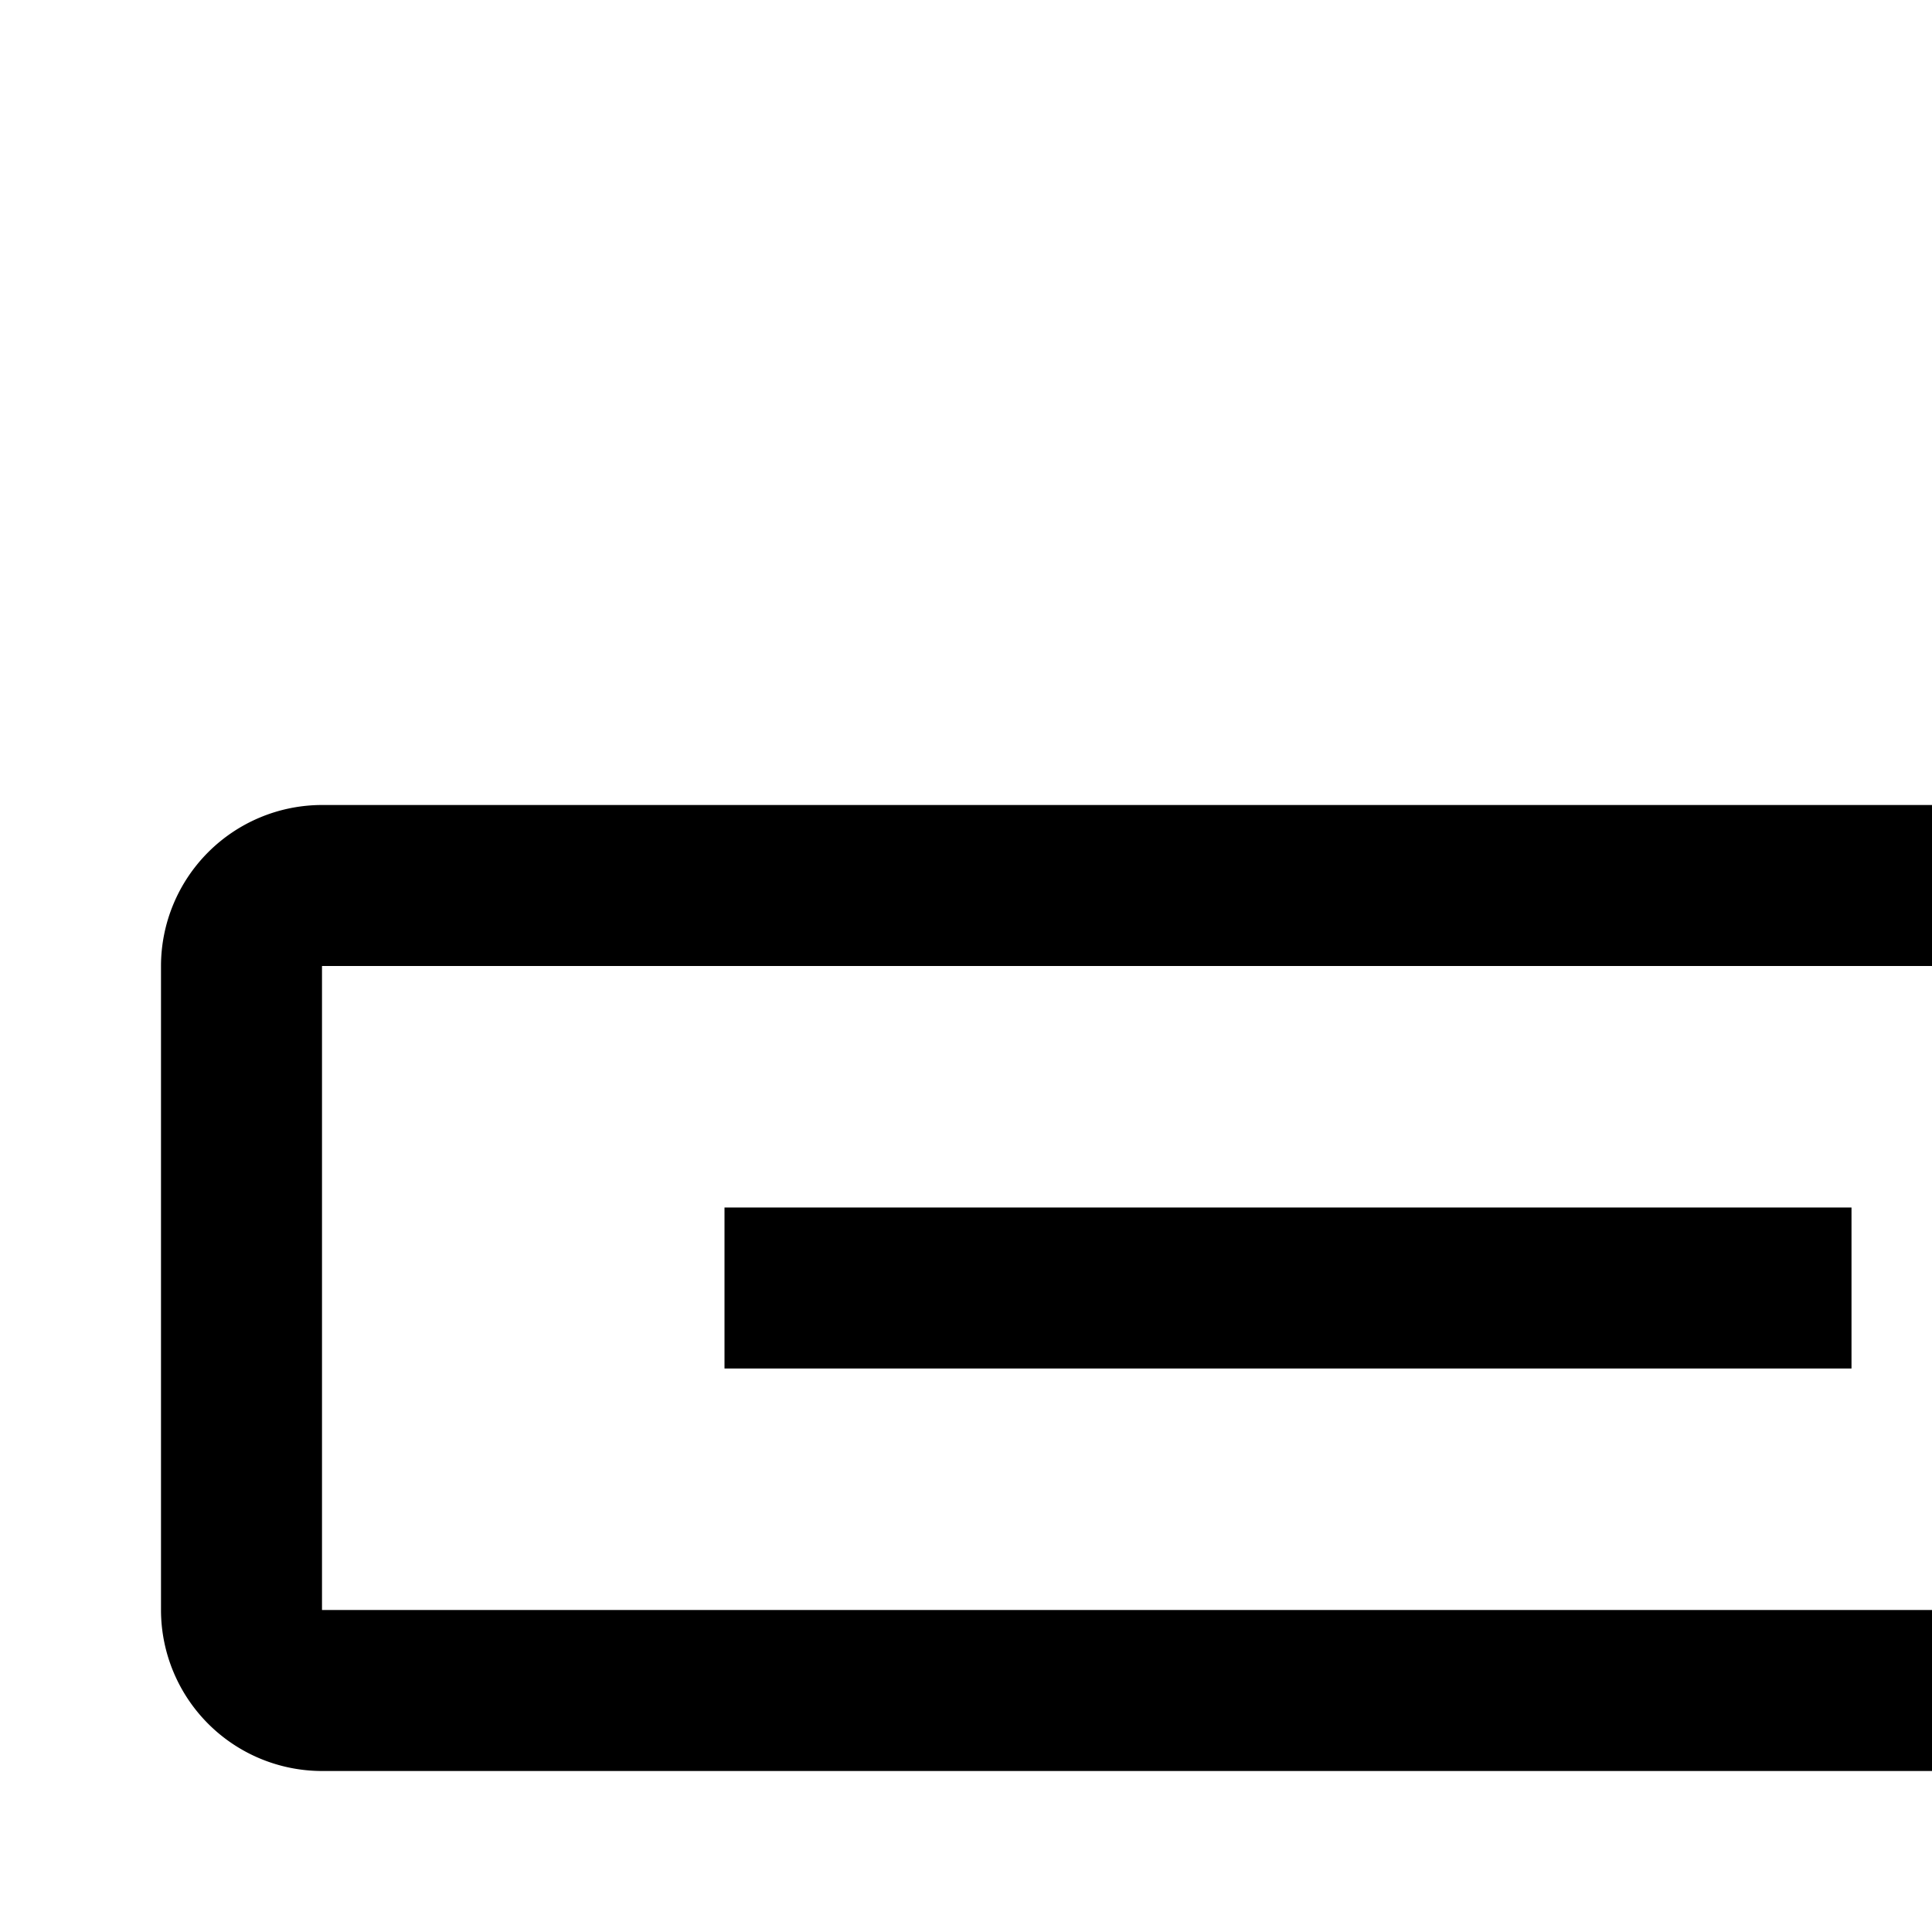 <svg id="icon"
  xmlns="http://www.w3.org/2000/svg" width="24" height="24" viewBox="0 0 24 24">
  <defs>
    <style>
      .cls-1 {
        fill: none;
      }
    </style>
  </defs>
  <rect x="9" y="15" width="14" height="2"/>
  <path d="M28,22H4a2.002,2.002,0,0,1-2-2V12a2.002,2.002,0,0,1,2-2H28a2.002,2.002,0,0,1,2,2v8A2.002,2.002,0,0,1,28,22ZM4,12v8H28V12Z"/>
  <rect id="_Transparent_Rectangle_" data-name="&lt;Transparent Rectangle&gt;" class="cls-1" width="32" height="32"/>
</svg>

